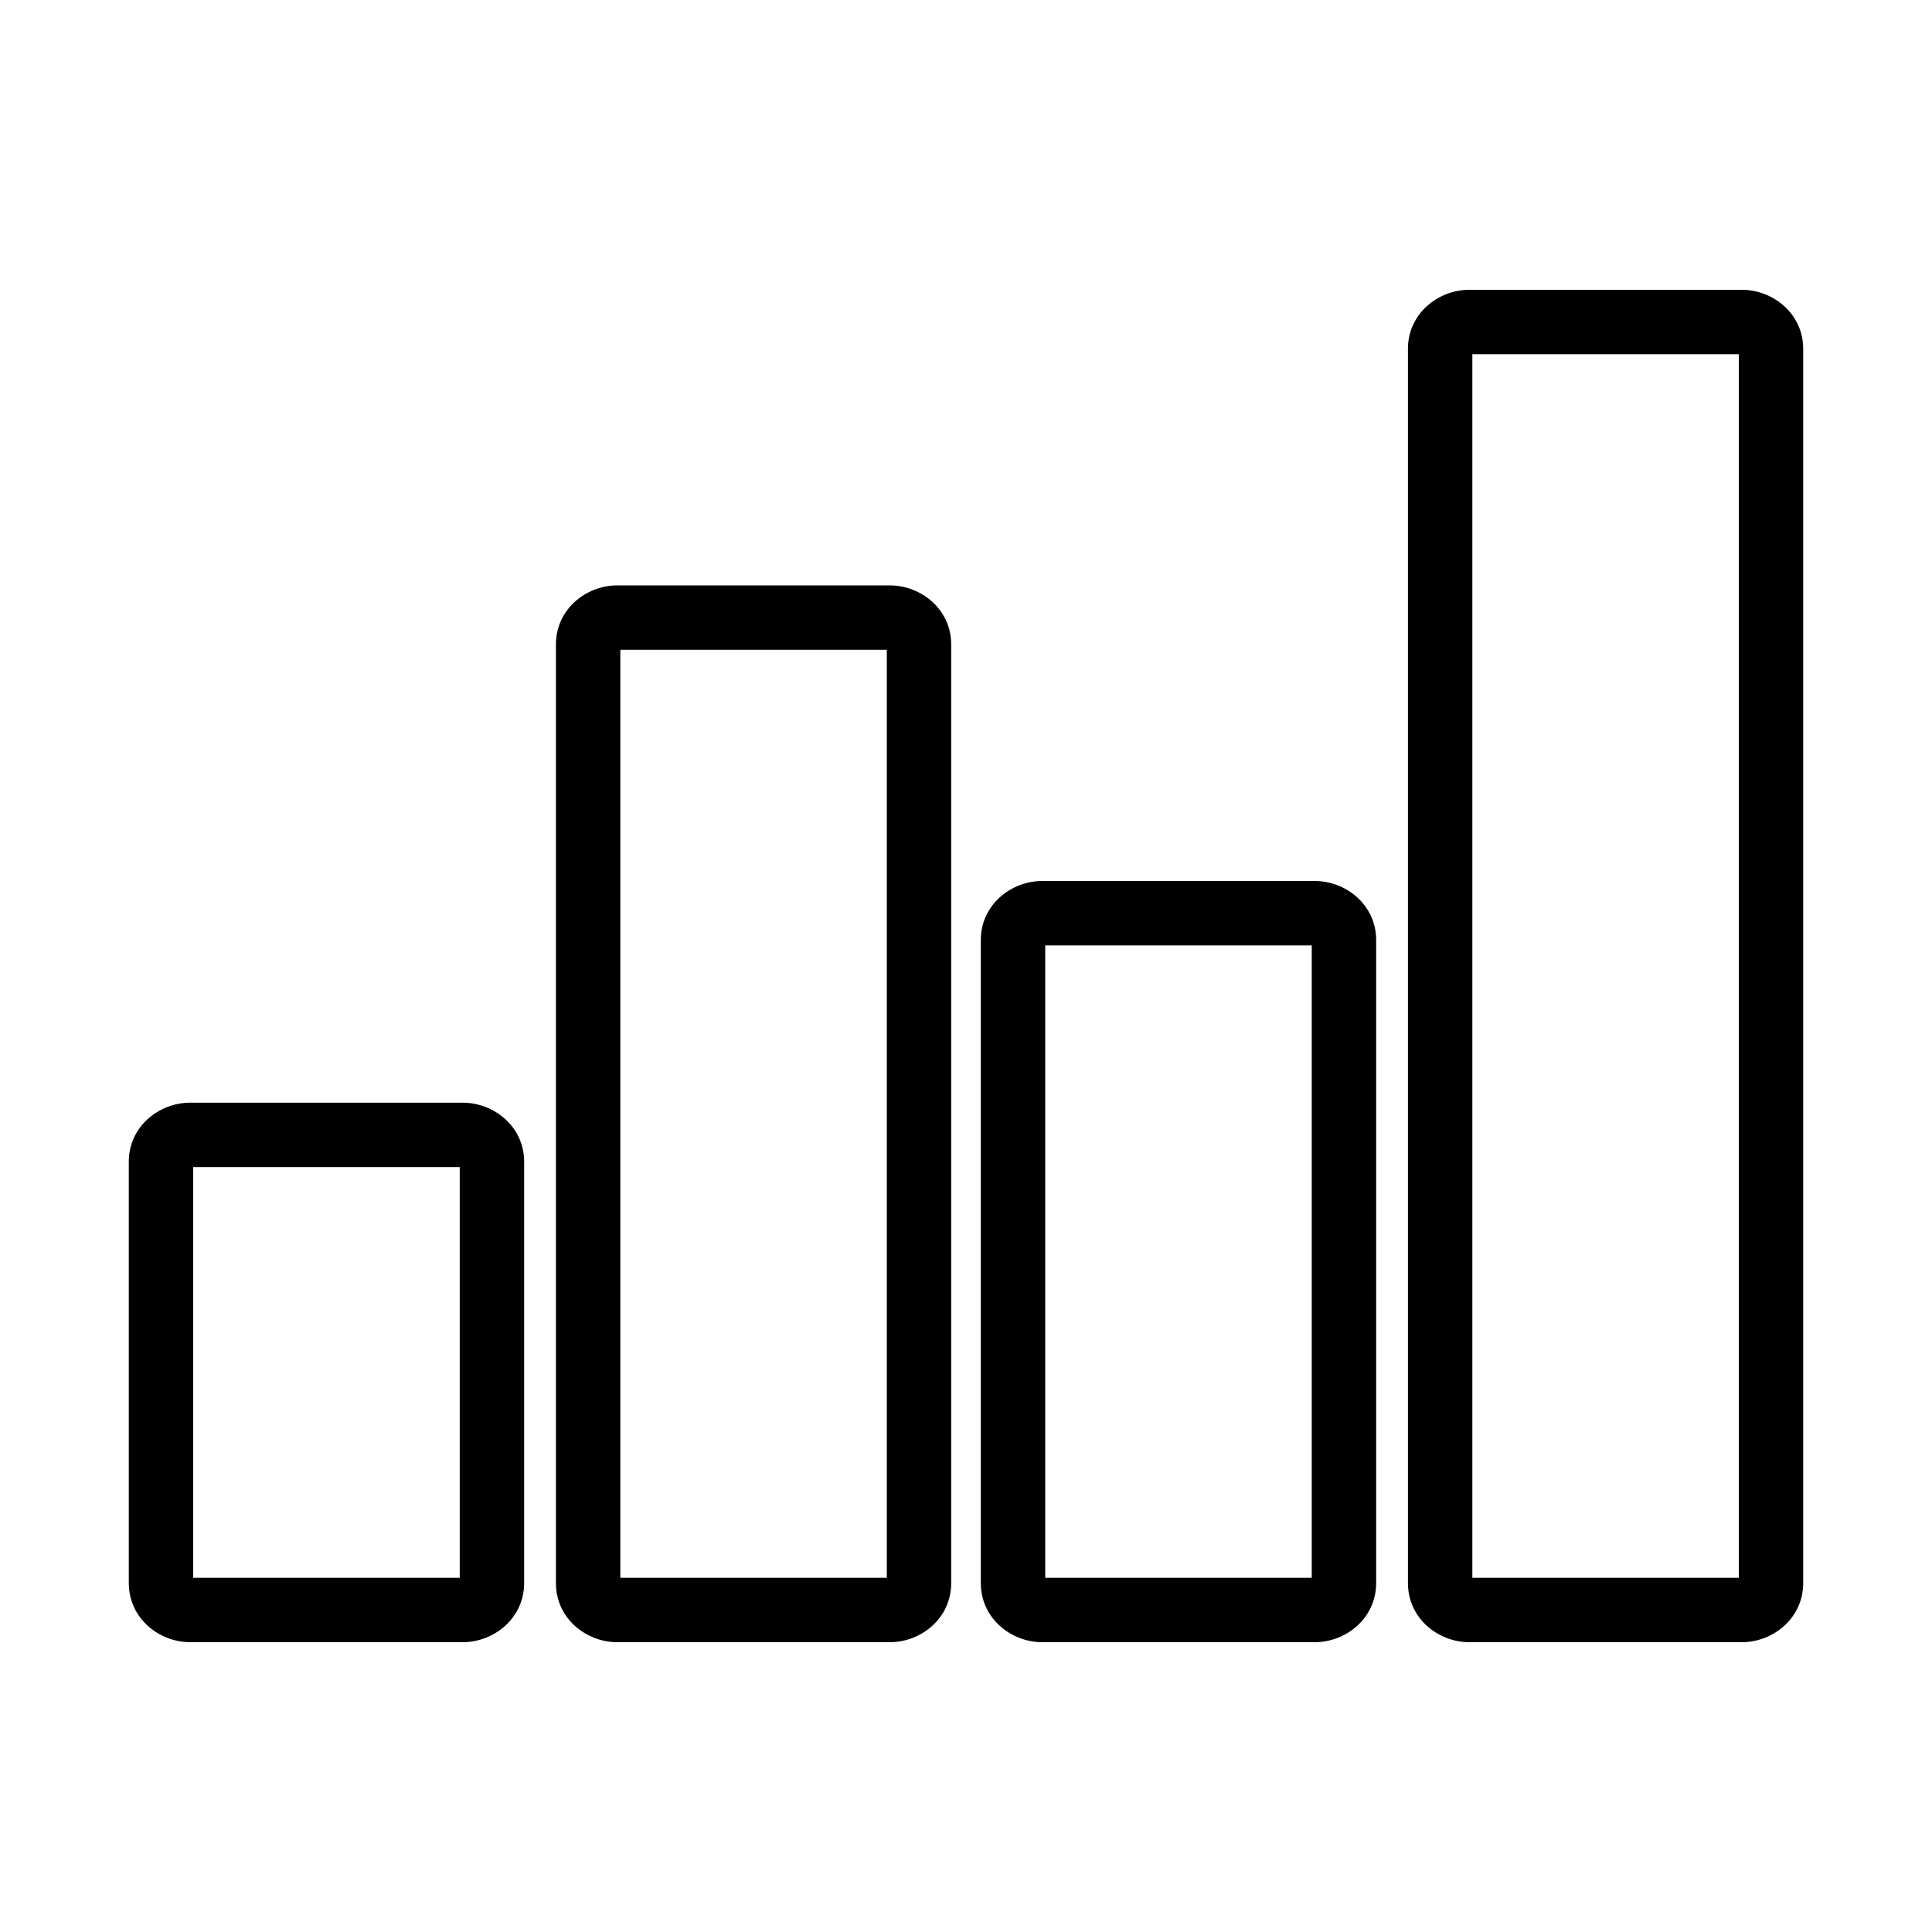 <svg width="24" height="24" viewBox="0 0 24 24" fill="none" xmlns="http://www.w3.org/2000/svg">
<path fill-rule="evenodd" clip-rule="evenodd" d="M18.29 4.4V19.6H21.6V4.4H18.29ZM17.49 4.333C17.49 3.897 17.863 3.6 18.252 3.6H21.638C22.027 3.6 22.4 3.898 22.4 4.333V19.666C22.4 20.102 22.026 20.4 21.637 20.4H18.252C17.863 20.4 17.49 20.102 17.49 19.666V4.333ZM6.906 8.005C6.906 7.569 7.279 7.272 7.668 7.272H11.054C11.442 7.272 11.816 7.569 11.816 8.005V19.667C11.816 20.102 11.443 20.4 11.054 20.4H7.668C7.279 20.4 6.906 20.103 6.906 19.667V8.005ZM7.706 8.072V19.6H11.016V8.072H7.706ZM12.184 11.677C12.184 11.241 12.558 10.944 12.947 10.944H16.332C16.721 10.944 17.095 11.241 17.095 11.677V19.666C17.095 20.102 16.721 20.4 16.332 20.4H12.947C12.558 20.4 12.184 20.102 12.184 19.666V11.677ZM12.947 11.744L12.947 11.744C12.947 11.744 12.947 11.744 12.947 11.744ZM12.984 11.744H16.295V19.6H12.984V11.744ZM1.6 14.431C1.6 13.995 1.974 13.698 2.363 13.698H5.748C6.137 13.698 6.511 13.995 6.511 14.431V19.666C6.511 20.102 6.137 20.4 5.748 20.4H2.363C1.974 20.4 1.6 20.102 1.6 19.666V14.431ZM2.4 14.498V19.6H5.711V14.498H2.4Z" fill="black"/>
</svg>
